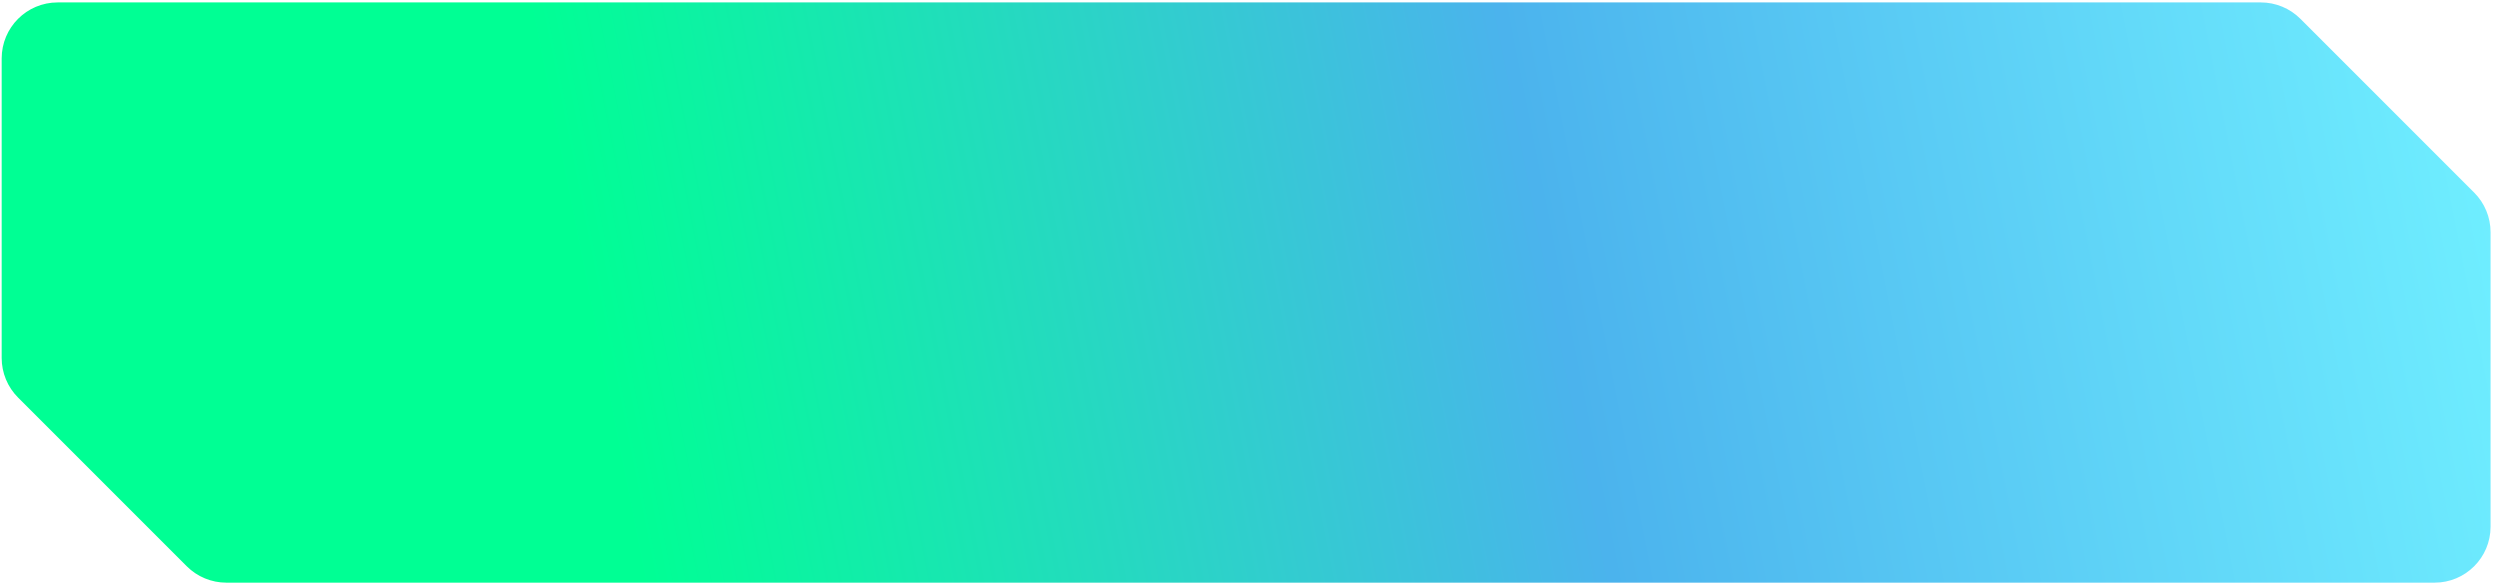 <svg width="187" height="44" viewBox="0 0 187 44" fill="none" xmlns="http://www.w3.org/2000/svg">
<path d="M14.239 42.087L1.621 29.469C0.907 28.755 0.506 27.787 0.506 26.777V4.369C0.506 2.267 2.21 0.562 4.313 0.562H169.109C170.118 0.562 171.087 0.963 171.801 1.677L184.799 14.675C185.513 15.389 185.914 16.358 185.914 17.368V39.395C185.914 41.498 184.21 43.202 182.107 43.202H16.931C15.921 43.202 14.953 42.801 14.239 42.087Z" fill="url(#paint0_linear_27_172)" stroke="url(#paint1_linear_27_172)" stroke-width="0.761"/>
<defs>
<linearGradient id="paint0_linear_27_172" x1="185.914" y1="12.999" x2="47.319" y2="40.427" gradientUnits="userSpaceOnUse">
<stop stop-color="#6FEEFF"/>
<stop offset="0.495" stop-color="#4BB3ED"/>
<stop offset="1" stop-color="#00FF94"/>
</linearGradient>
<linearGradient id="paint1_linear_27_172" x1="185.914" y1="12.999" x2="47.319" y2="40.427" gradientUnits="userSpaceOnUse">
<stop stop-color="#6FEEFF"/>
<stop offset="0.495" stop-color="#4BB3ED"/>
<stop offset="1" stop-color="#00FF94"/>
</linearGradient>
</defs>
</svg>
